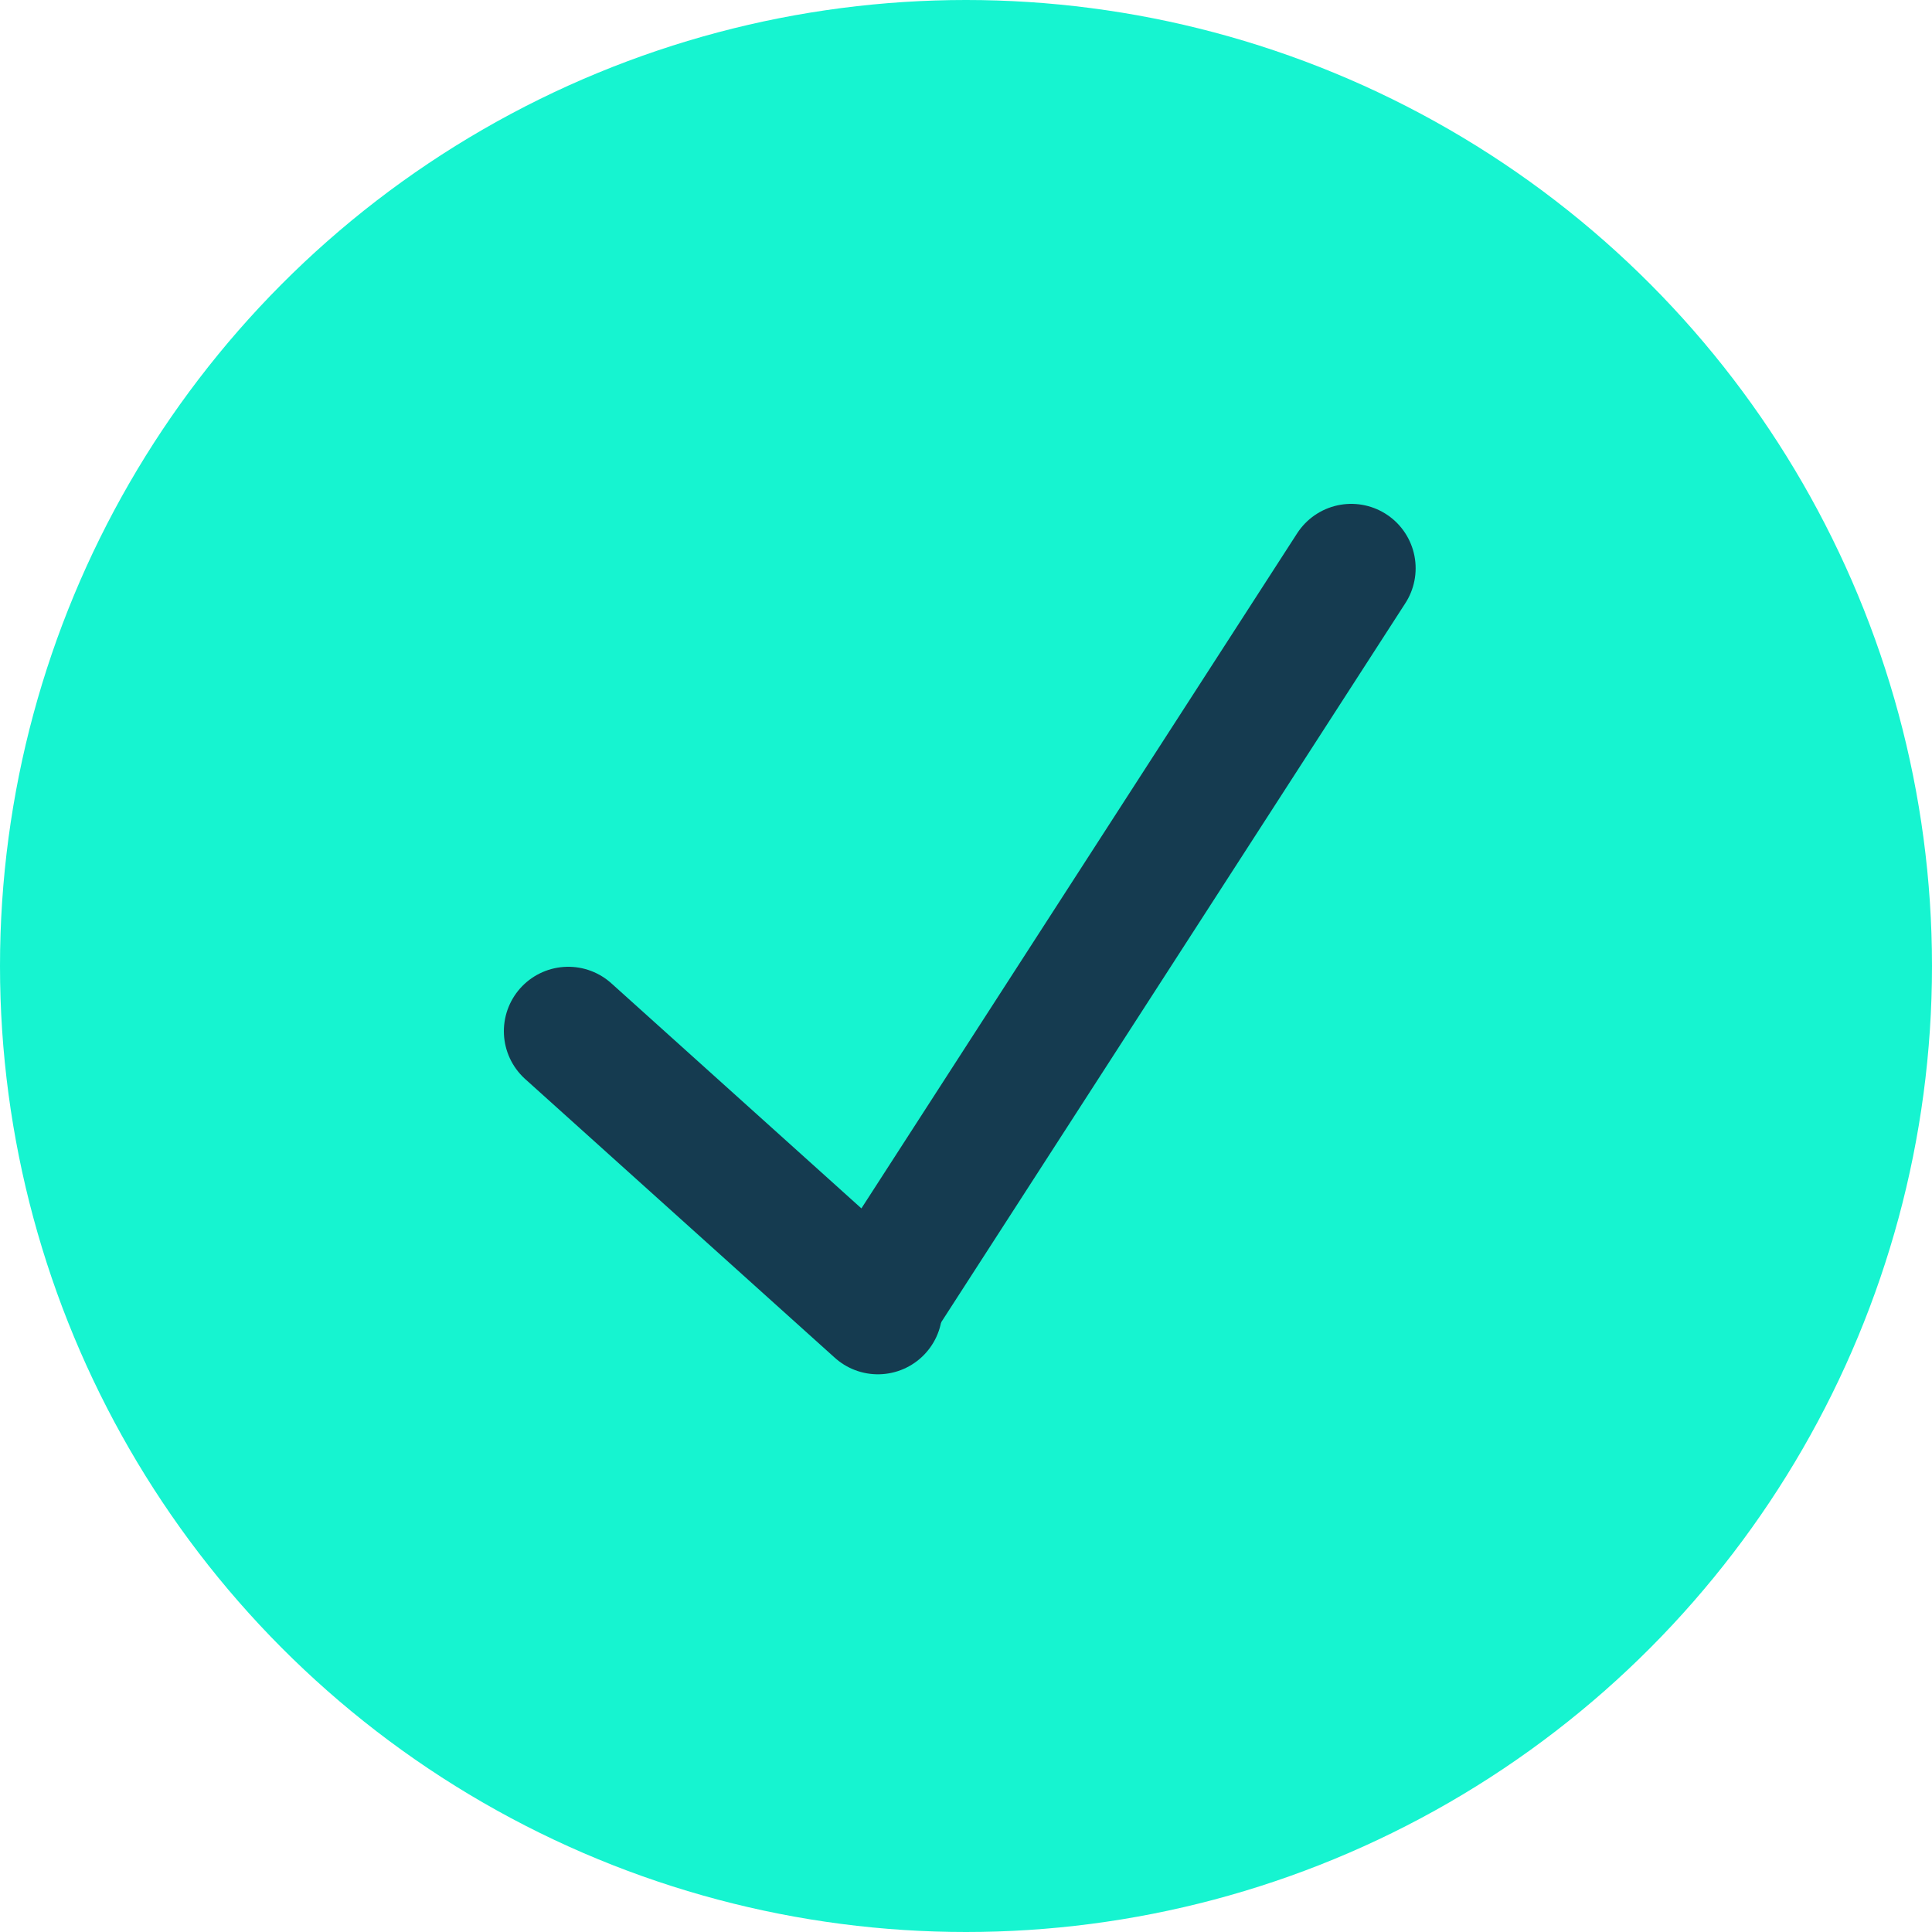 <svg width="15" height="15" viewBox="0 0 15 15" fill="none" xmlns="http://www.w3.org/2000/svg">
<circle cx="7.5" cy="7.5" r="7.5" fill="#16F4D0"/>
<path d="M4.412 8.006L6.816 10.17" stroke="#153B50" stroke-linecap="round"/>
<path d="M10.491 4.412L6.835 10.076" stroke="#153B50" stroke-linecap="round"/>
</svg>
